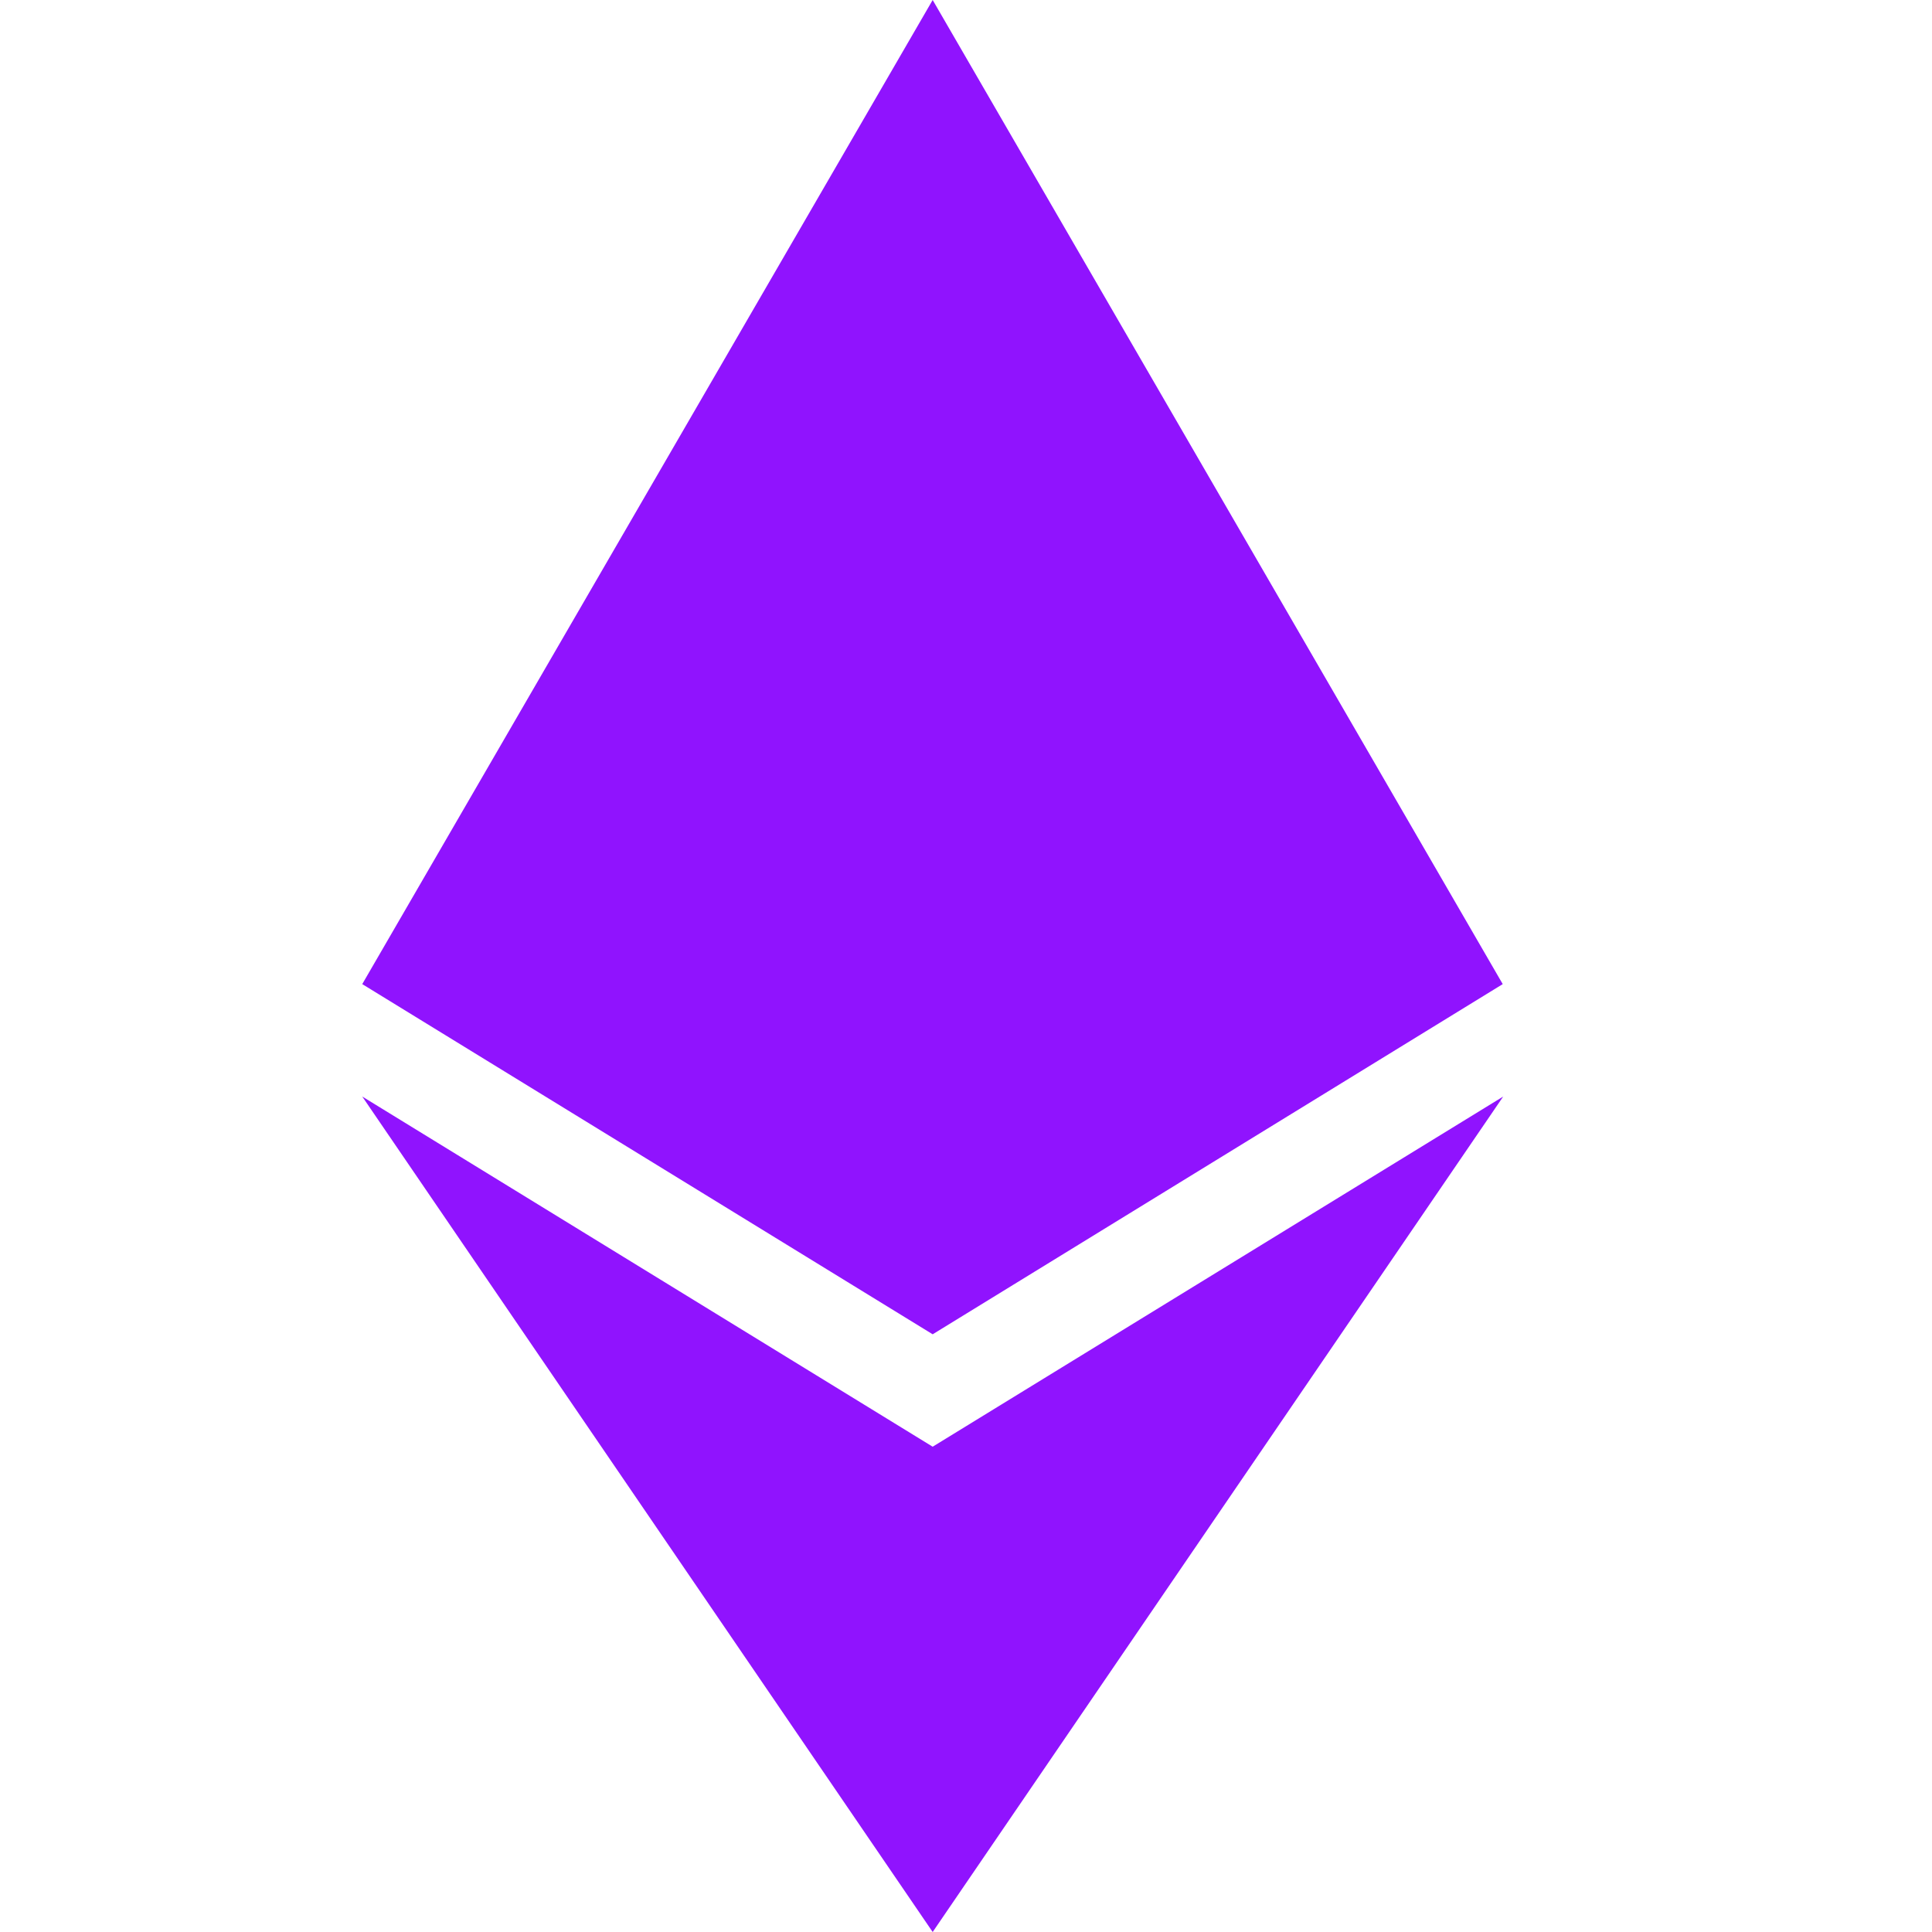 <svg xmlns="http://www.w3.org/2000/svg" width="16" height="16" viewBox="0 0 16 16" fill="none">
  <path d="M12.445 8.15L7.724 11.05L3 8.15L7.724 0L12.445 8.15ZM7.724 11.981L3 9.081L7.724 16L12.449 9.081L7.724 11.981Z" fill="#9013FE"/>
</svg>
